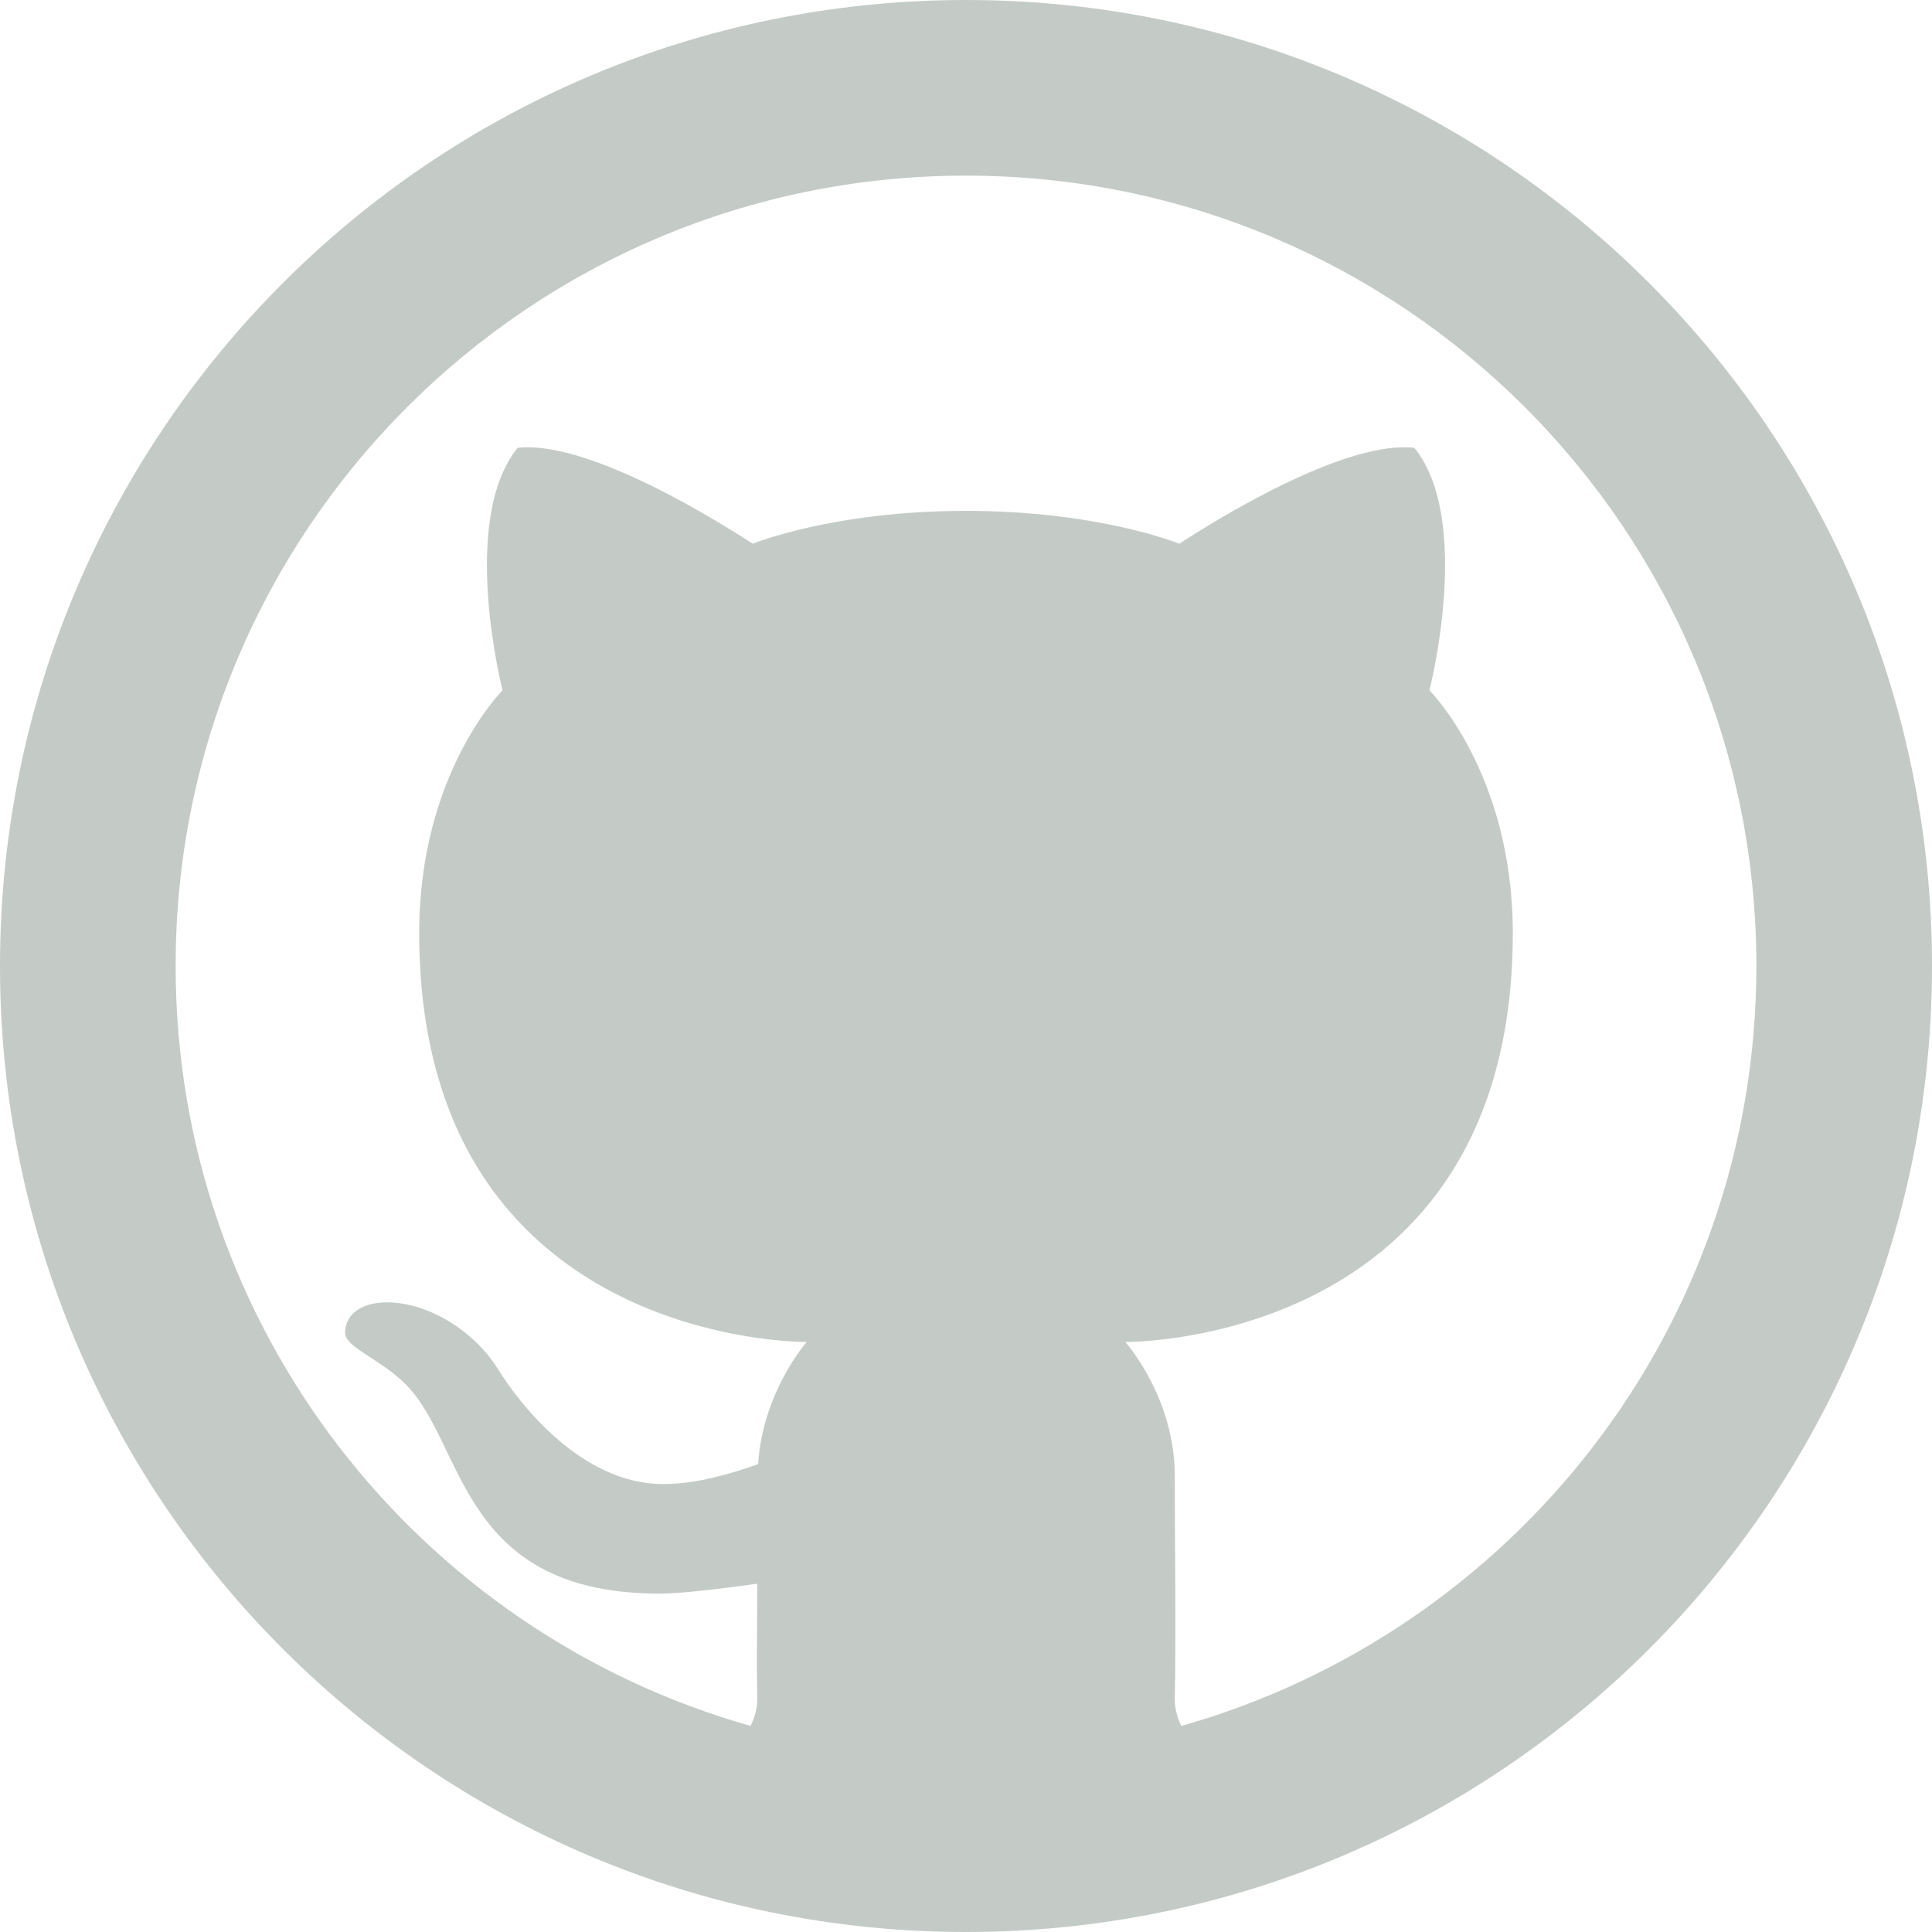<svg width="132" height="132" viewBox="0 0 132 132" fill="none" xmlns="http://www.w3.org/2000/svg">
<path d="M66 0C29.55 0 0 29.55 0 66C0 102.45 29.55 132 66 132C102.45 132 132 102.45 132 66C132 29.55 102.45 0 66 0ZM66 12C95.823 12 120 36.177 120 66C120 90.716 103.376 111.508 80.713 117.92C80.434 117.346 80.243 116.718 80.262 116.004C80.355 112.377 80.262 103.913 80.262 100.805C80.262 95.471 76.887 91.688 76.887 91.688C76.887 91.688 103.359 91.986 103.359 63.738C103.359 52.839 97.664 47.162 97.664 47.162C97.664 47.162 100.656 35.527 96.627 30.592C92.112 30.103 84.025 34.904 80.572 37.148C80.572 37.148 75.102 34.904 66 34.904C56.898 34.904 51.428 37.148 51.428 37.148C47.975 34.904 39.888 30.106 35.373 30.592C31.347 35.527 34.336 47.162 34.336 47.162C34.336 47.162 28.641 52.833 28.641 63.732C28.641 91.98 55.113 91.688 55.113 91.688C55.113 91.688 52.099 95.119 51.797 100.037C50.028 100.661 47.616 101.396 45.316 101.396C39.766 101.396 35.55 96.006 34.002 93.51C32.478 91.047 29.354 88.981 26.438 88.981C24.517 88.981 23.578 89.945 23.578 91.043C23.578 92.141 26.273 92.906 28.049 94.939C31.793 99.23 31.724 108.879 45.065 108.879C46.642 108.879 49.476 108.516 51.738 108.205C51.726 111.234 51.691 114.138 51.738 115.998C51.756 116.714 51.561 117.345 51.281 117.92C28.621 111.506 12 90.714 12 66C12 36.177 36.177 12 66 12Z" fill="#C4CBC6"/>
</svg>
